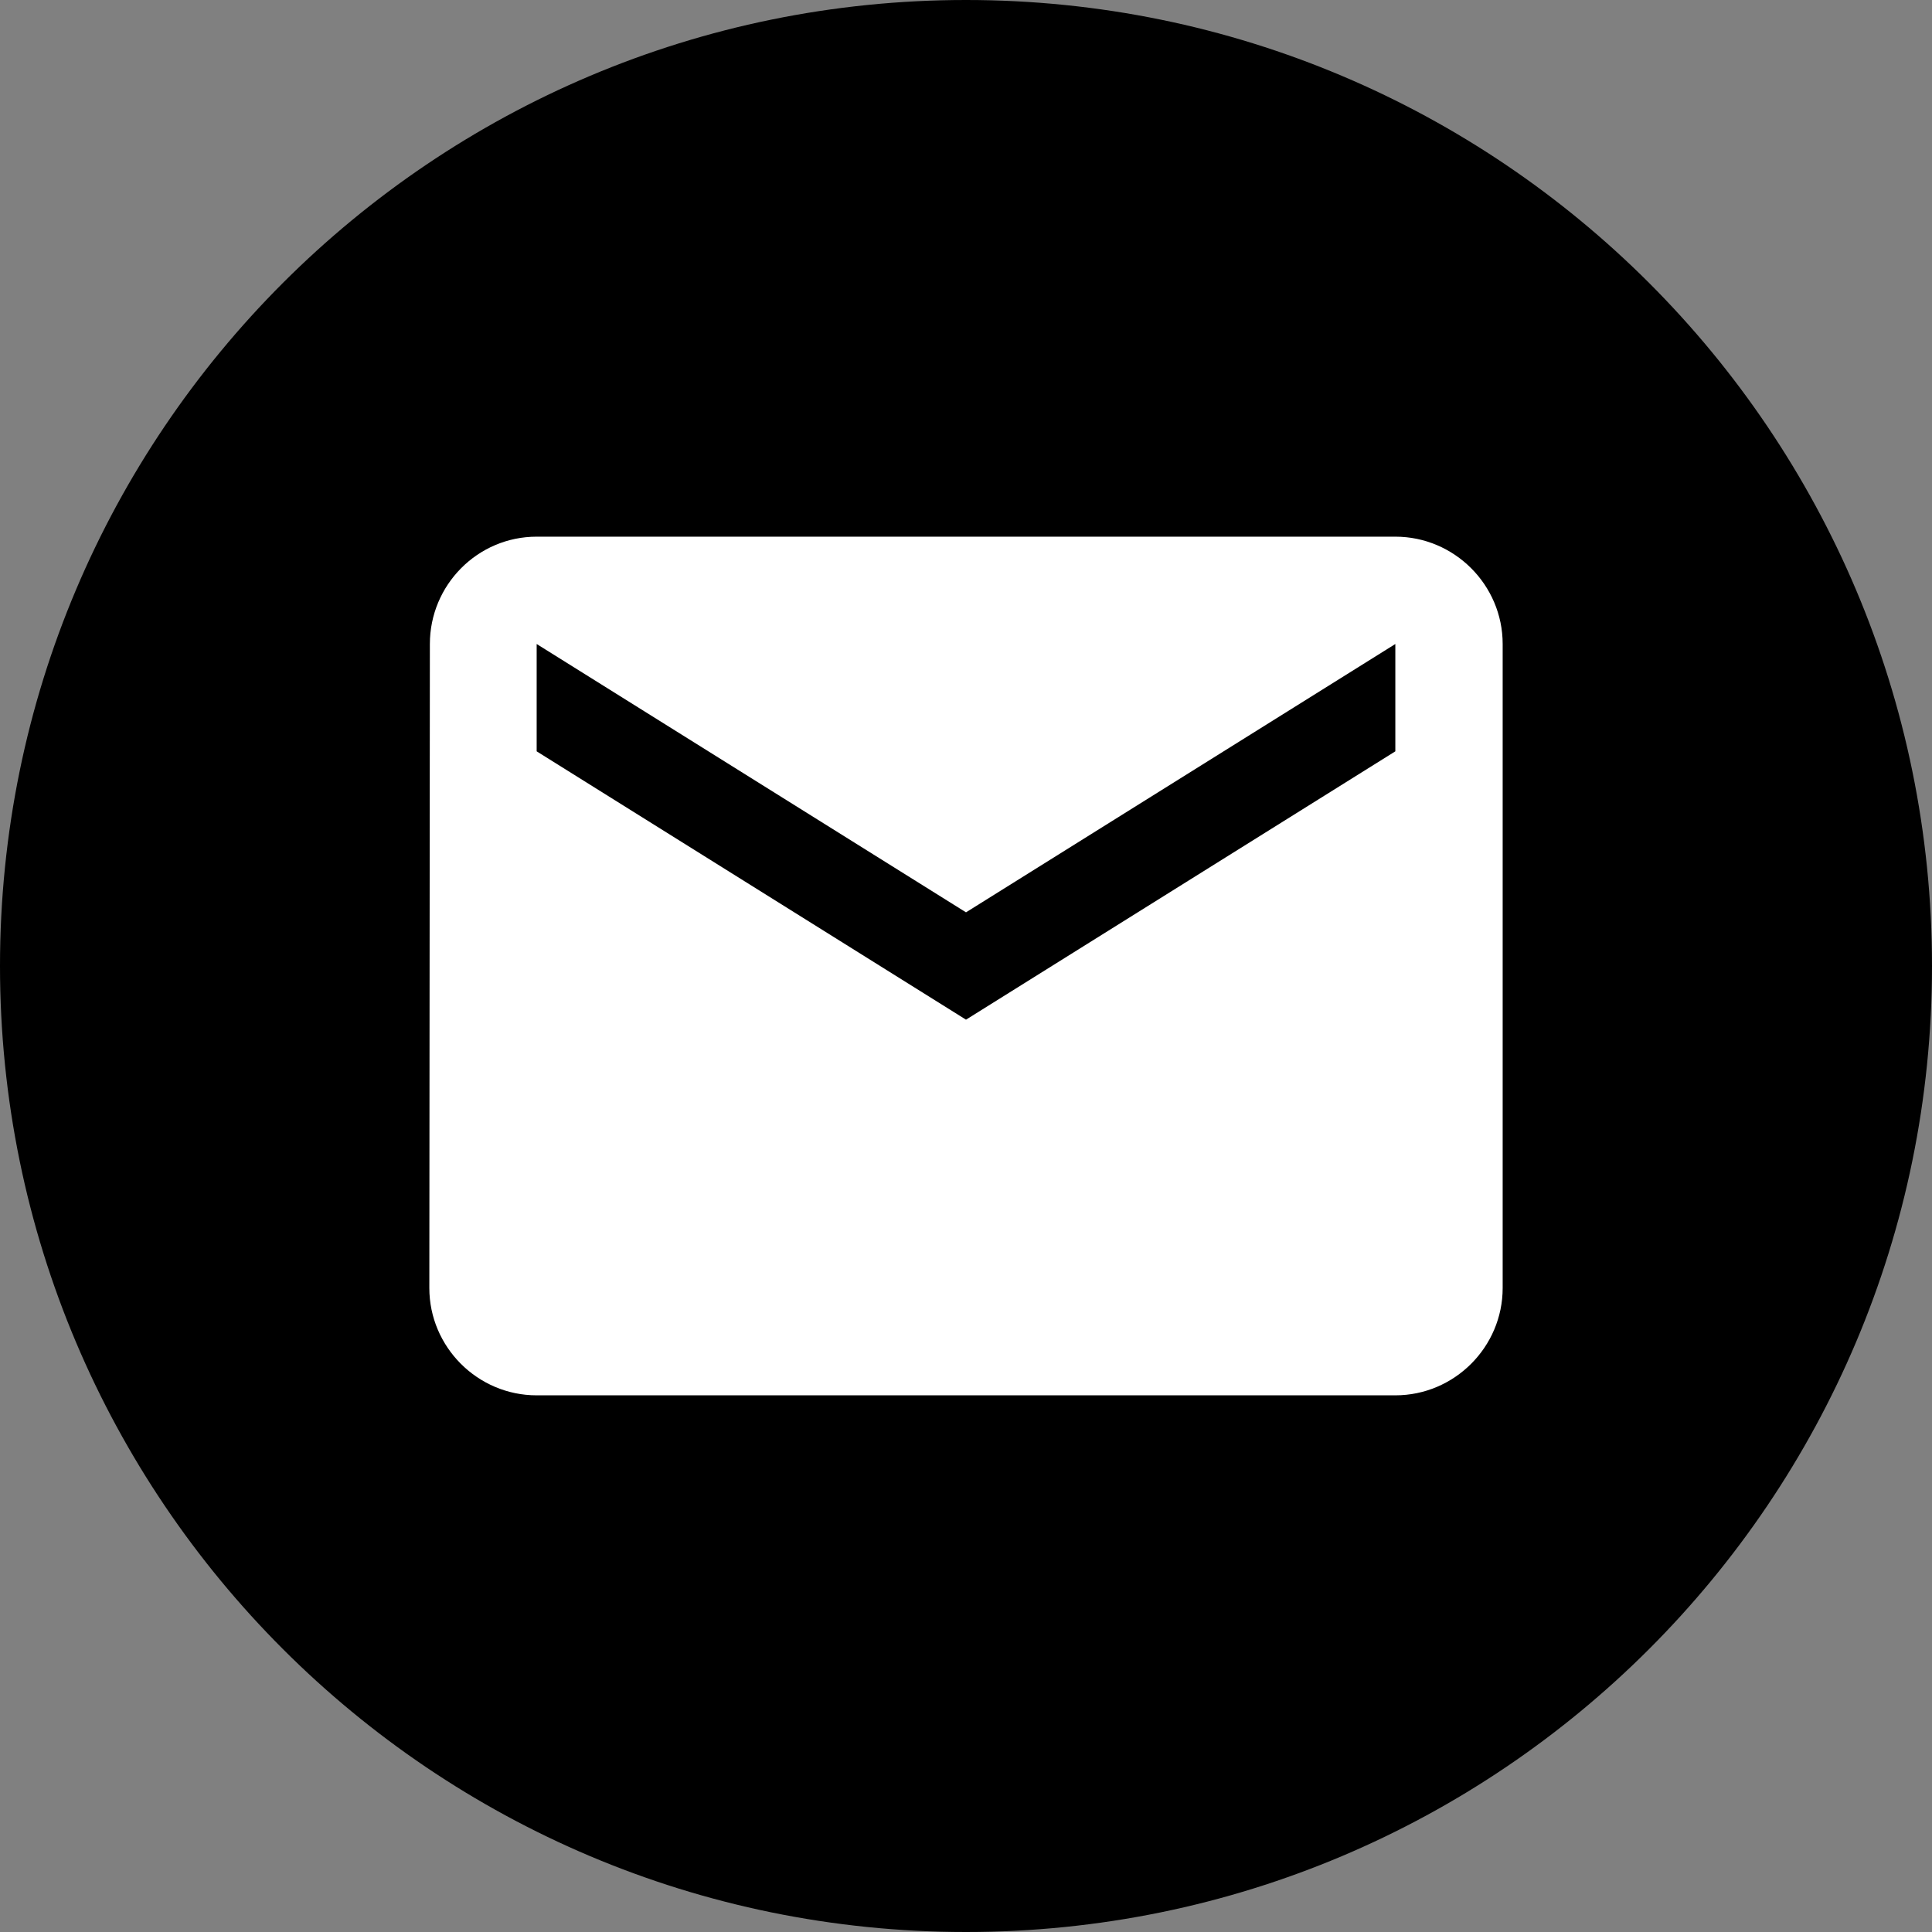 <svg width="25" height="25" viewBox="0 0 18 18" fill="none" xmlns="http://www.w3.org/2000/svg">
<rect x="0" y="0" width="18" height="18" fill="#808080" stroke="none"/>
<path d="M0 9C0 4.029 4.029 0 9 0V0C13.971 0 18 4.029 18 9V9C18 13.971 13.971 18 9 18V18C4.029 18 0 13.971 0 9V9Z" fill="black"/>
<path d="M13 5H5C4.45 5 4.005 5.45 4.005 6L4 12C4 12.55 4.45 13 5 13H13C13.55 13 14 12.55 14 12V6C14 5.45 13.55 5 13 5ZM13 7L9 9.5L5 7V6L9 8.5L13 6V7Z" fill="white"/>
</svg>
